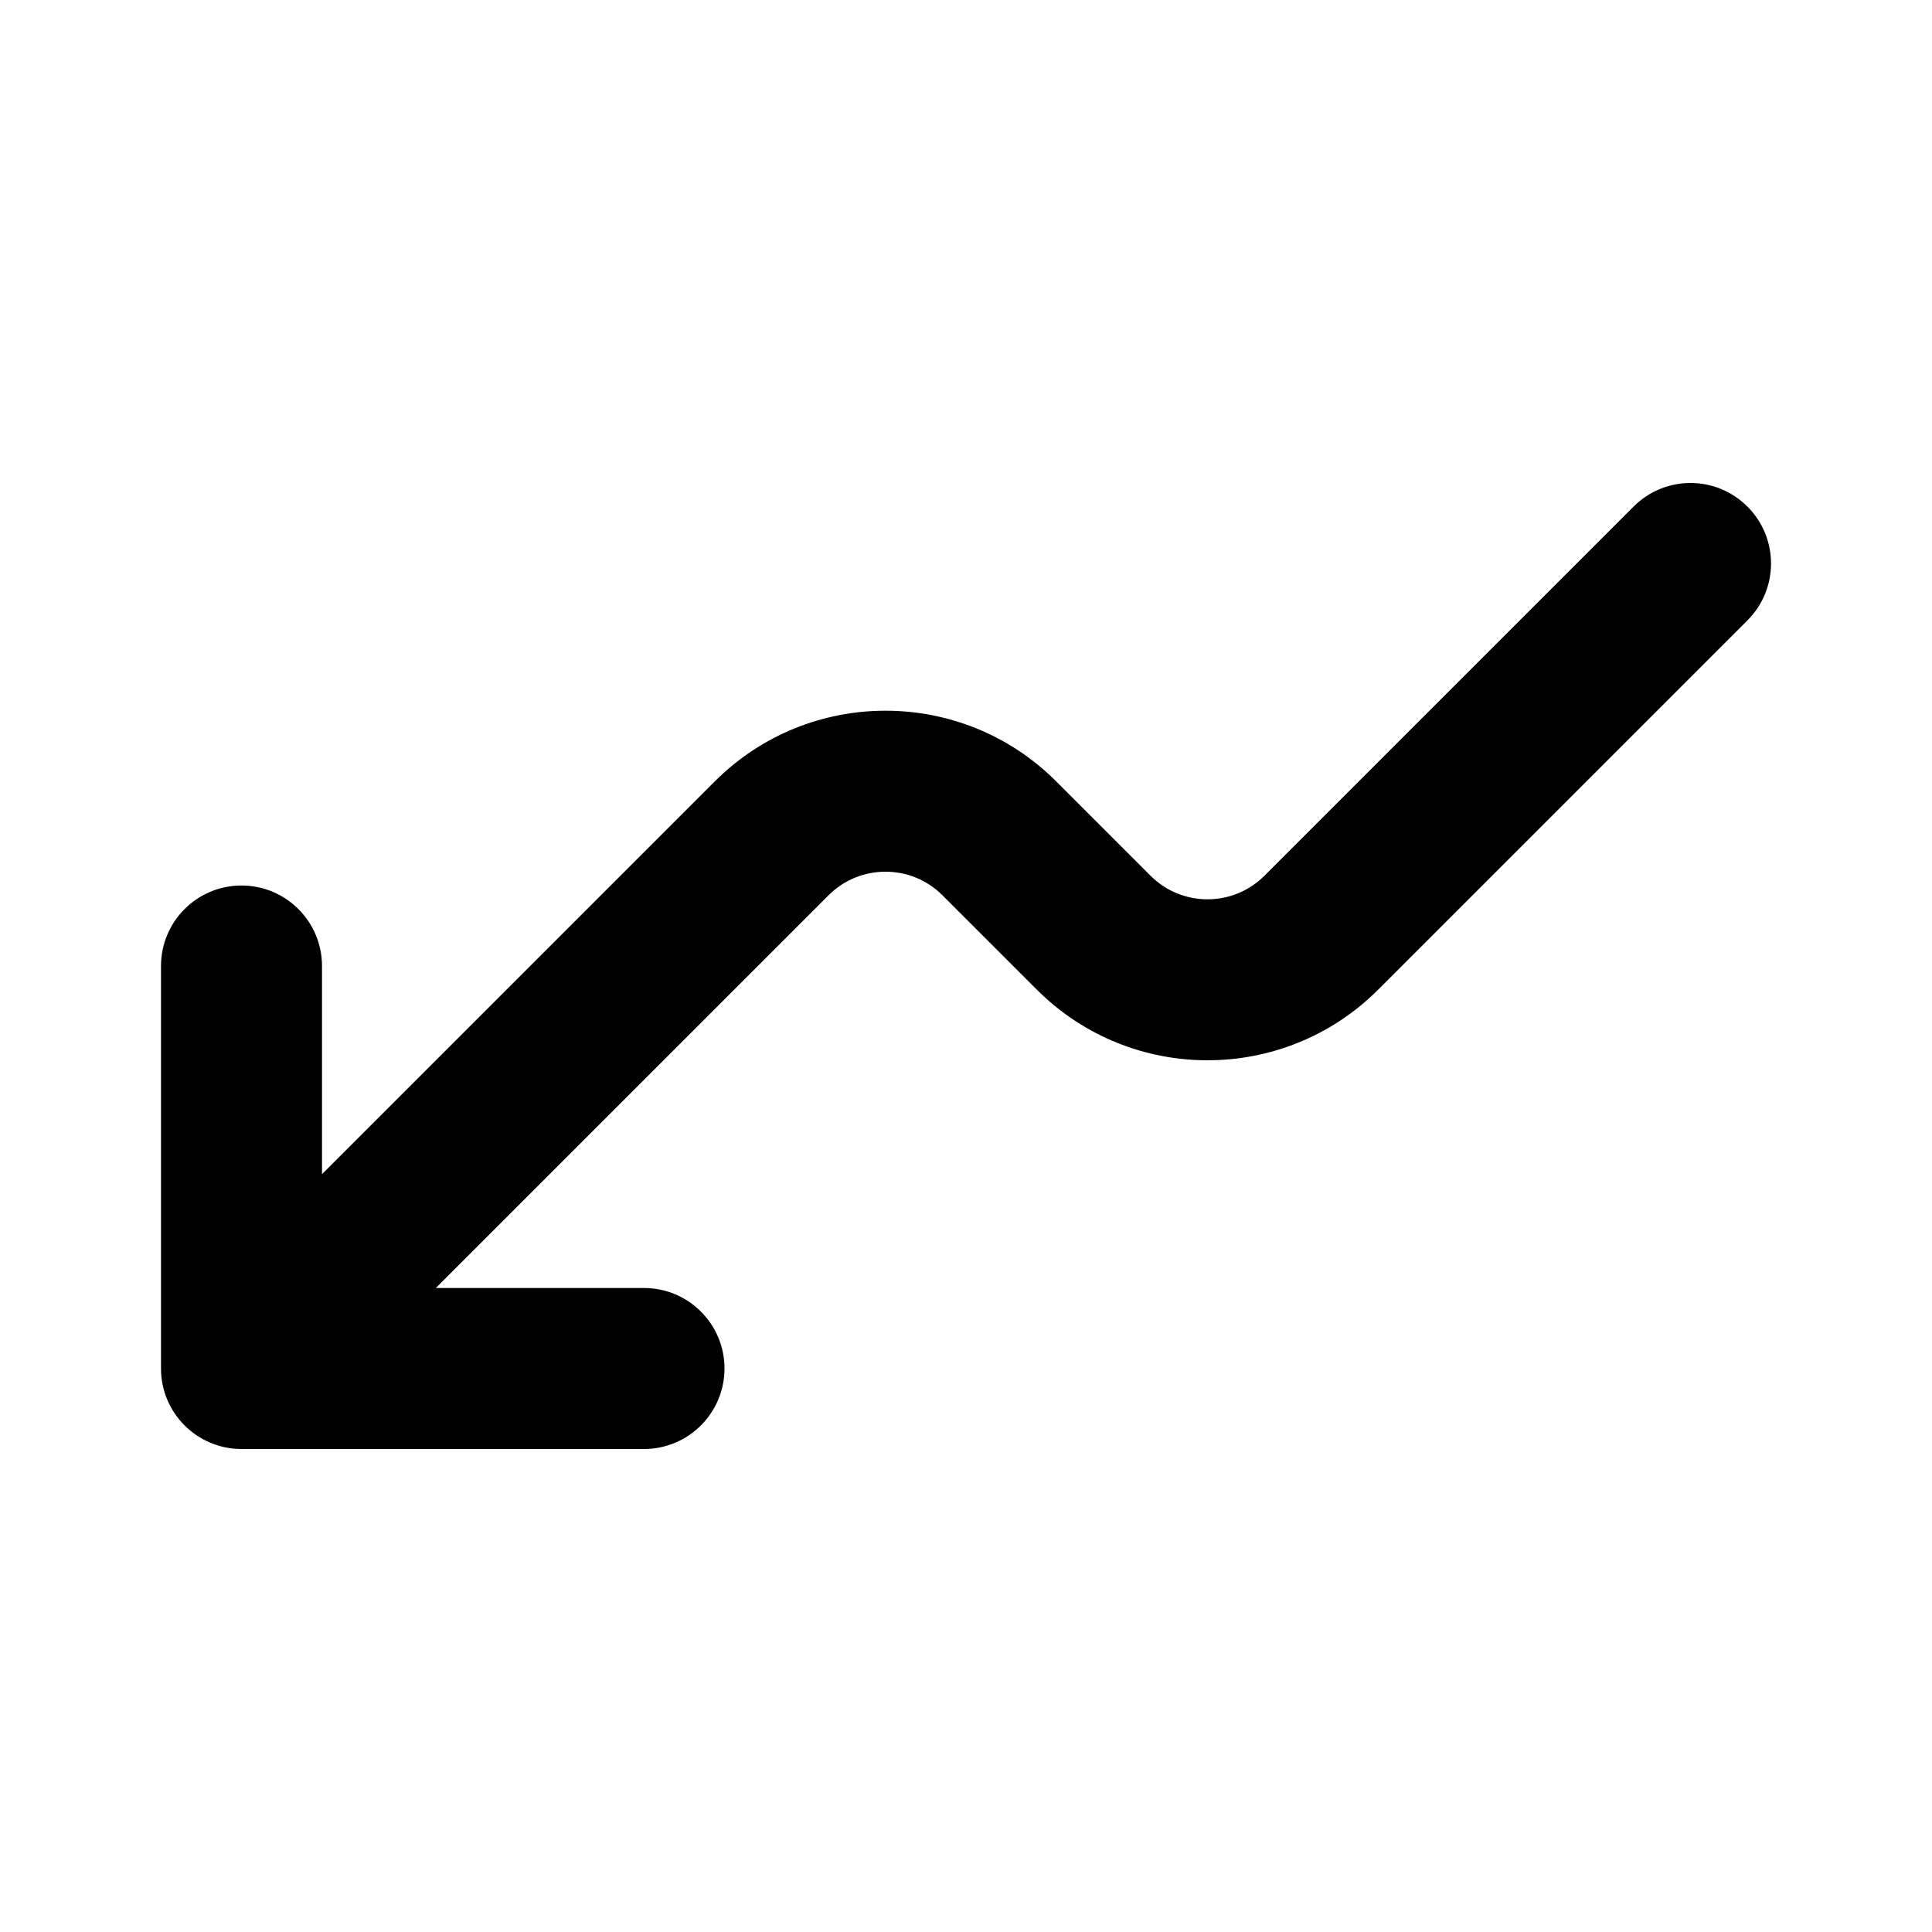 <svg width="24" height="24" viewBox="0 0 24 24" fill="currentColor" xmlns="http://www.w3.org/2000/svg">
<path fill-rule="evenodd" clip-rule="evenodd" d="M9 17C9 17.552 8.552 18 8 18H3C2.448 18 2 17.552 2 17V12C2 11.448 2.448 11 3 11C3.552 11 4 11.448 4 12V14.586L8.879 9.707C10.05 8.536 11.95 8.536 13.121 9.707L14.293 10.879C14.683 11.269 15.317 11.269 15.707 10.879L20.293 6.293C20.683 5.902 21.317 5.902 21.707 6.293C22.098 6.683 22.098 7.317 21.707 7.707L17.121 12.293C15.95 13.464 14.05 13.464 12.879 12.293L11.707 11.121C11.317 10.731 10.683 10.731 10.293 11.121L5.414 16H8C8.552 16 9 16.448 9 17Z" fill="currentColor"/>
</svg>
